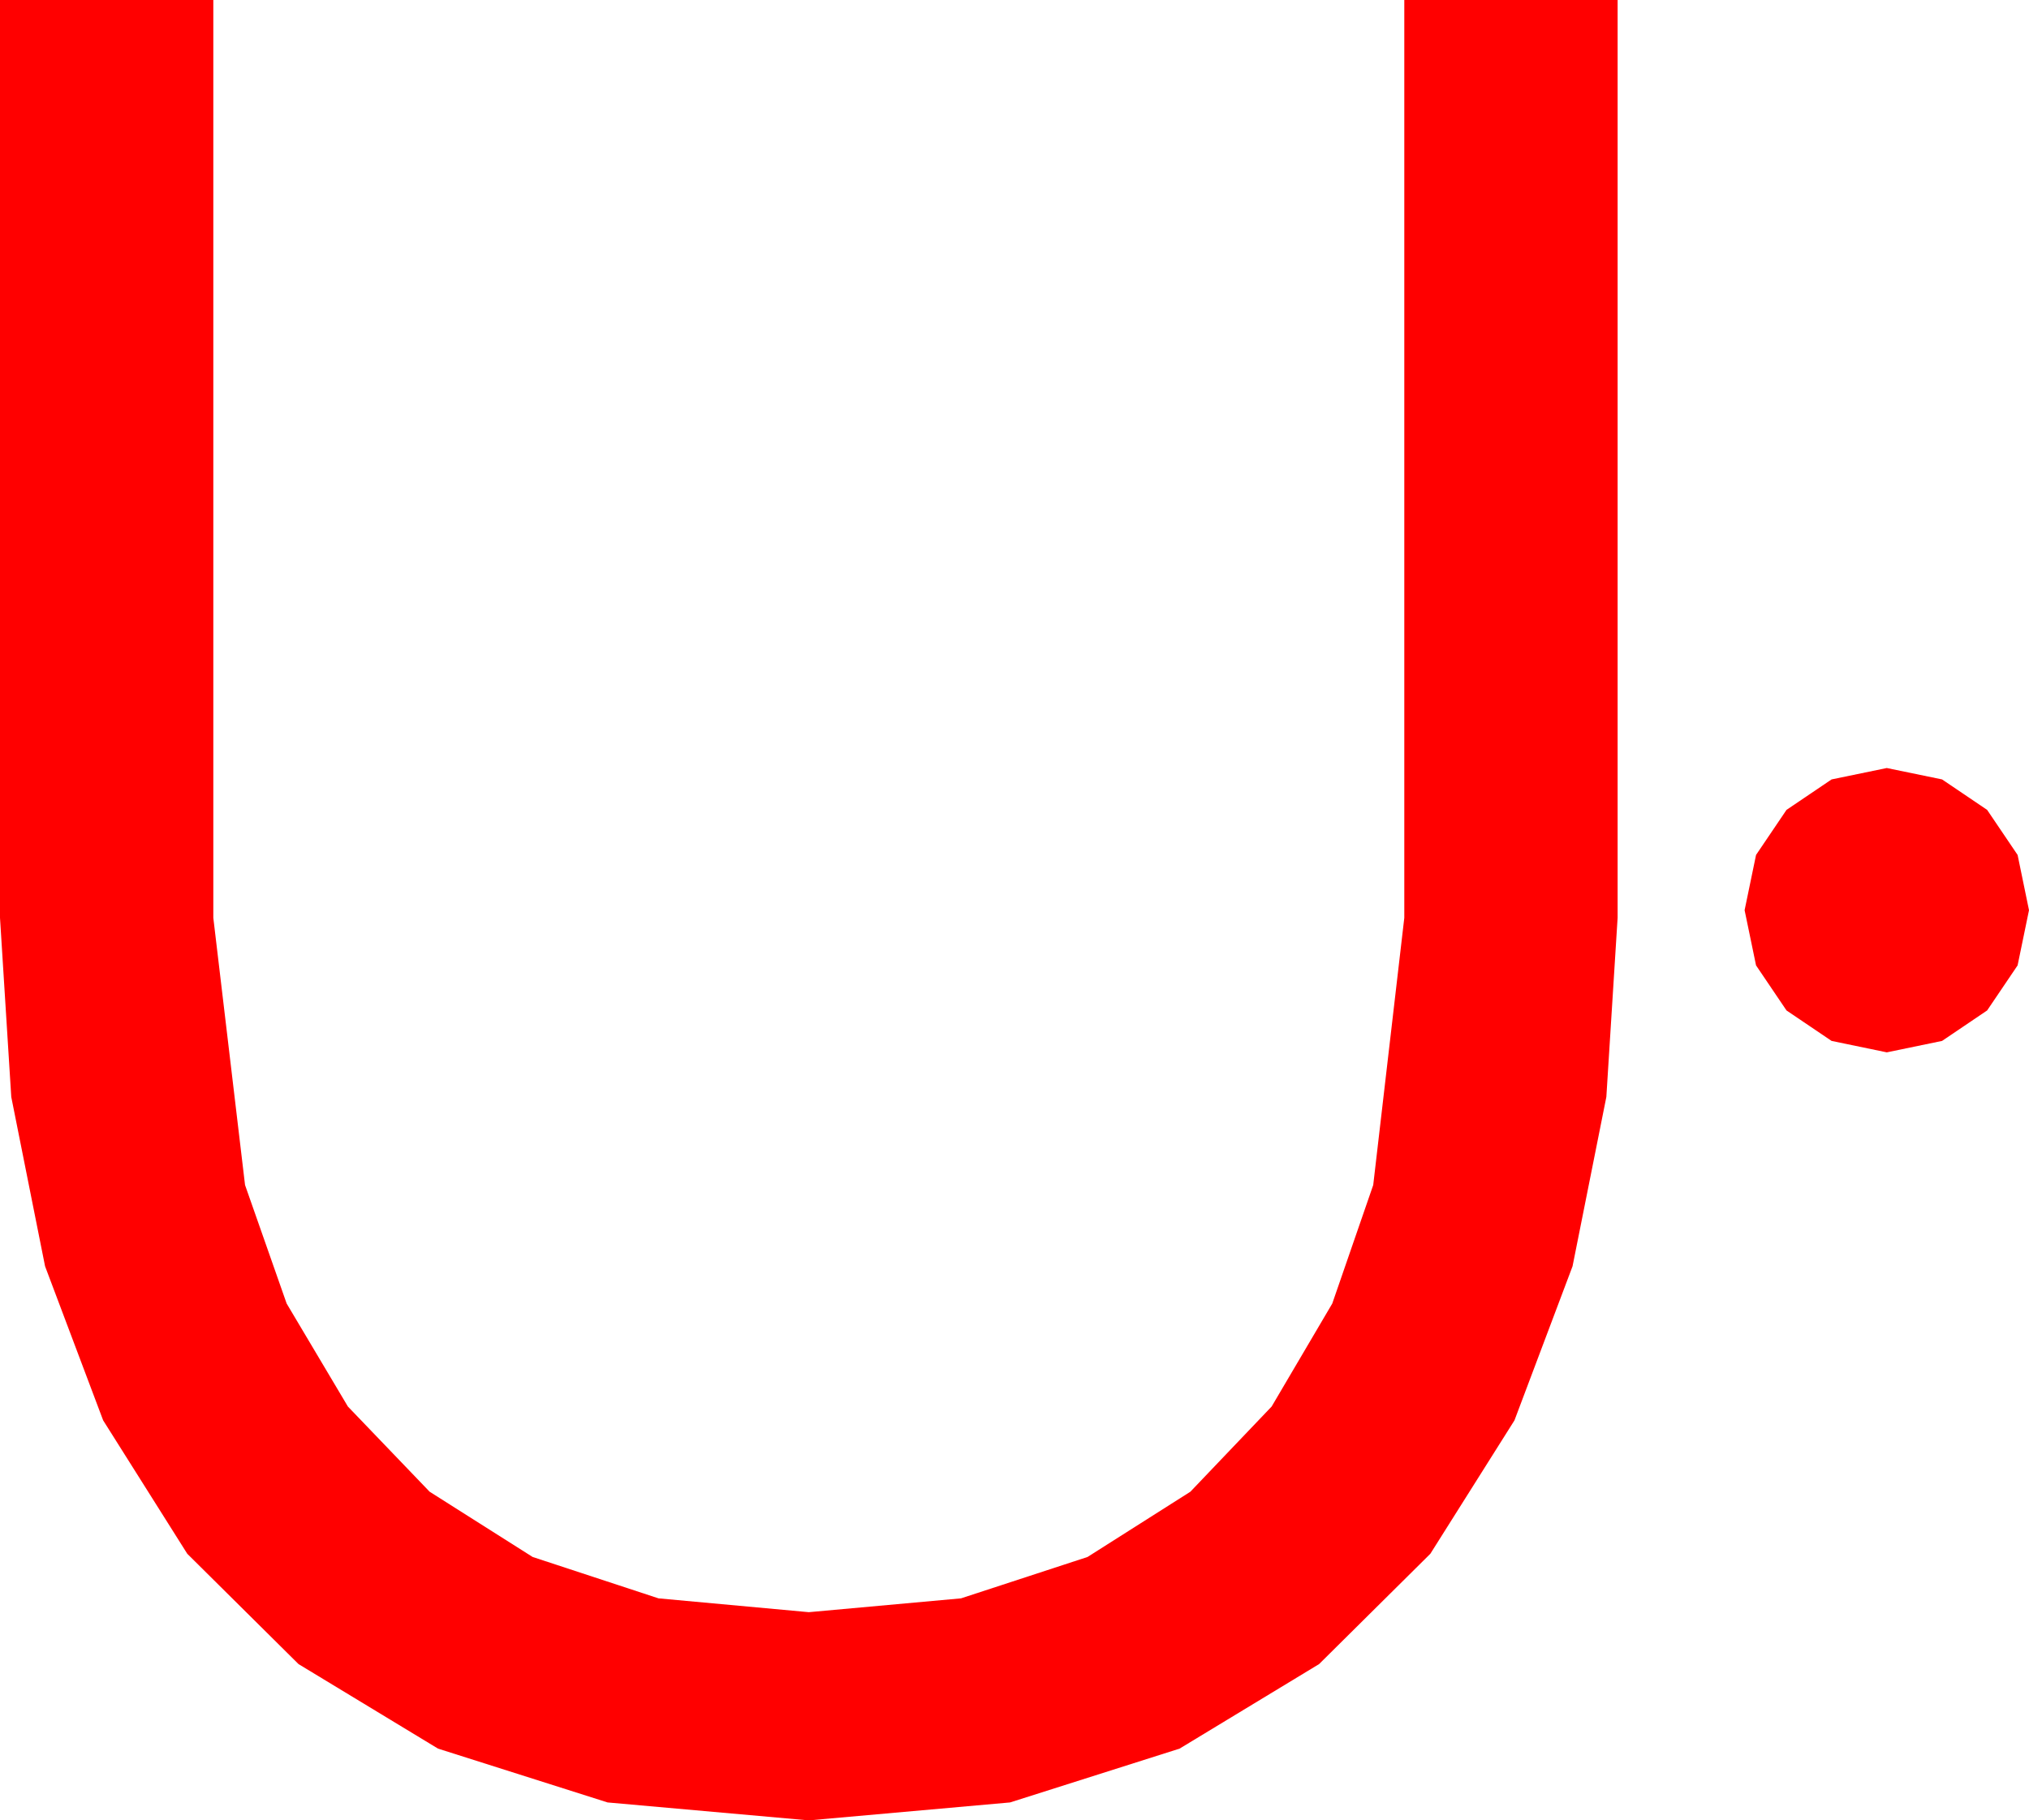 <?xml version="1.0" encoding="utf-8"?>
<!DOCTYPE svg PUBLIC "-//W3C//DTD SVG 1.1//EN" "http://www.w3.org/Graphics/SVG/1.1/DTD/svg11.dtd">
<svg width="46.816" height="42.012" xmlns="http://www.w3.org/2000/svg" xmlns:xlink="http://www.w3.org/1999/xlink" xmlns:xml="http://www.w3.org/XML/1998/namespace" version="1.1">
  <g>
    <g>
      <path style="fill:#FF0000;fill-opacity:1" d="M43.535,17.725L44.81,17.988 45.85,18.691 46.553,19.731 46.816,21.006 46.553,22.28 45.85,23.32 44.81,24.023 43.535,24.287 42.261,24.023 41.221,23.32 40.518,22.28 40.254,21.006 40.518,19.731 41.221,18.691 42.261,17.988 43.535,17.725z M0,0L4.922,0 4.922,21.182 5.654,27.349 6.614,30.084 8.027,32.461 9.913,34.427 12.29,35.933 15.194,36.888 18.662,37.207 22.174,36.888 25.093,35.933 27.466,34.427 29.341,32.461 30.74,30.084 31.685,27.349 32.402,21.182 32.402,0 37.324,0 37.324,21.182 37.064,25.316 36.284,29.224 34.944,32.78 33.003,35.859 30.436,38.405 27.217,40.356 23.306,41.598 18.662,42.012 14.019,41.598 10.107,40.356 6.888,38.405 4.321,35.859 2.38,32.78 1.04,29.224 0.26,25.316 0,21.182 0,0z" />
    </g>
  </g>
</svg>
